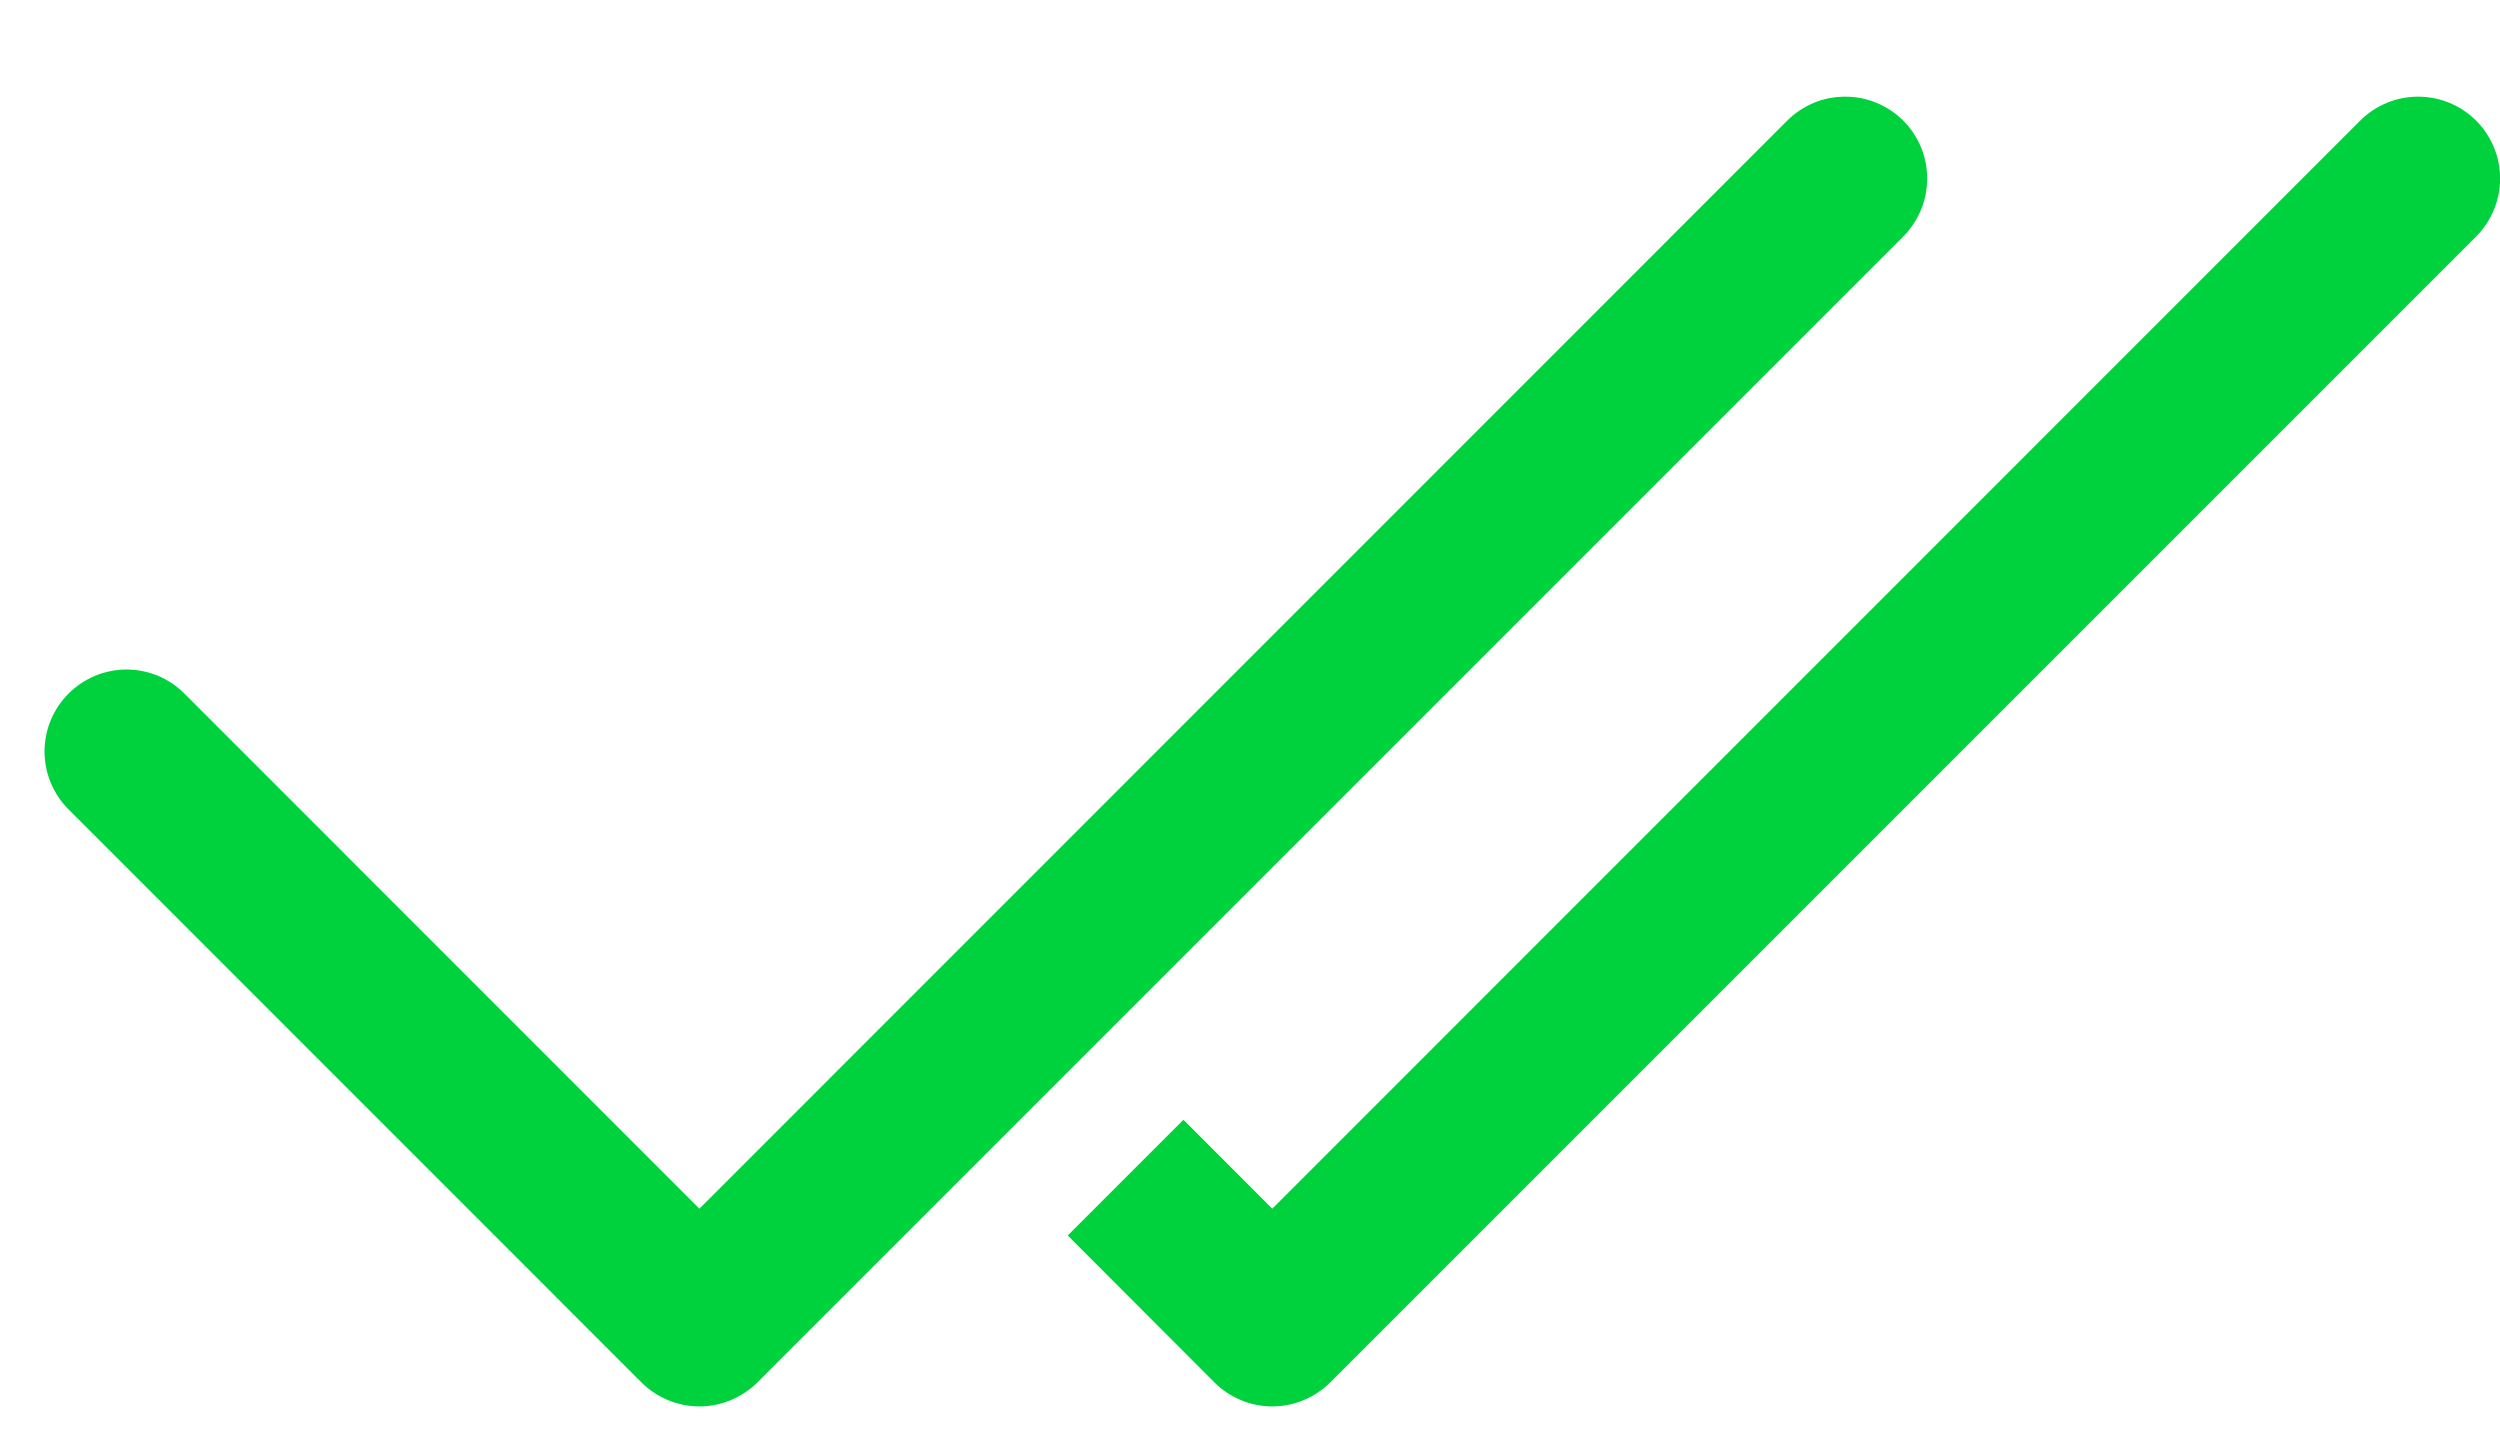 <svg width="21" height="12" viewBox="0 0 21 12" fill="none" xmlns="http://www.w3.org/2000/svg">
<path d="M15.987 1.987C16.051 1.923 16.101 1.847 16.136 1.763C16.171 1.68 16.188 1.59 16.188 1.5C16.188 1.409 16.171 1.32 16.136 1.236C16.101 1.153 16.051 1.077 15.987 1.013C15.923 0.949 15.847 0.899 15.763 0.864C15.68 0.829 15.59 0.812 15.5 0.812C15.409 0.812 15.32 0.829 15.236 0.864C15.153 0.899 15.077 0.949 15.013 1.013L5.875 10.153L1.549 5.826C1.485 5.762 1.409 5.711 1.326 5.676C1.242 5.642 1.153 5.624 1.062 5.624C0.88 5.624 0.705 5.697 0.576 5.826C0.447 5.955 0.374 6.13 0.374 6.312C0.374 6.495 0.447 6.67 0.576 6.799L5.388 11.612C5.452 11.676 5.528 11.726 5.611 11.761C5.695 11.796 5.784 11.814 5.875 11.814C5.965 11.814 6.055 11.796 6.138 11.761C6.222 11.726 6.298 11.676 6.362 11.612L15.987 1.987ZM10.201 11.612L8.969 10.378L9.941 9.406L10.687 10.153L19.826 1.013C19.955 0.884 20.13 0.812 20.312 0.812C20.495 0.812 20.67 0.884 20.799 1.013C20.928 1.142 21.001 1.317 21.001 1.5C21.001 1.682 20.928 1.858 20.799 1.987L11.174 11.612C11.11 11.676 11.034 11.726 10.951 11.761C10.867 11.796 10.778 11.814 10.687 11.814C10.597 11.814 10.507 11.796 10.424 11.761C10.34 11.726 10.264 11.676 10.201 11.612Z" fill="#00D23E"/>
</svg>
